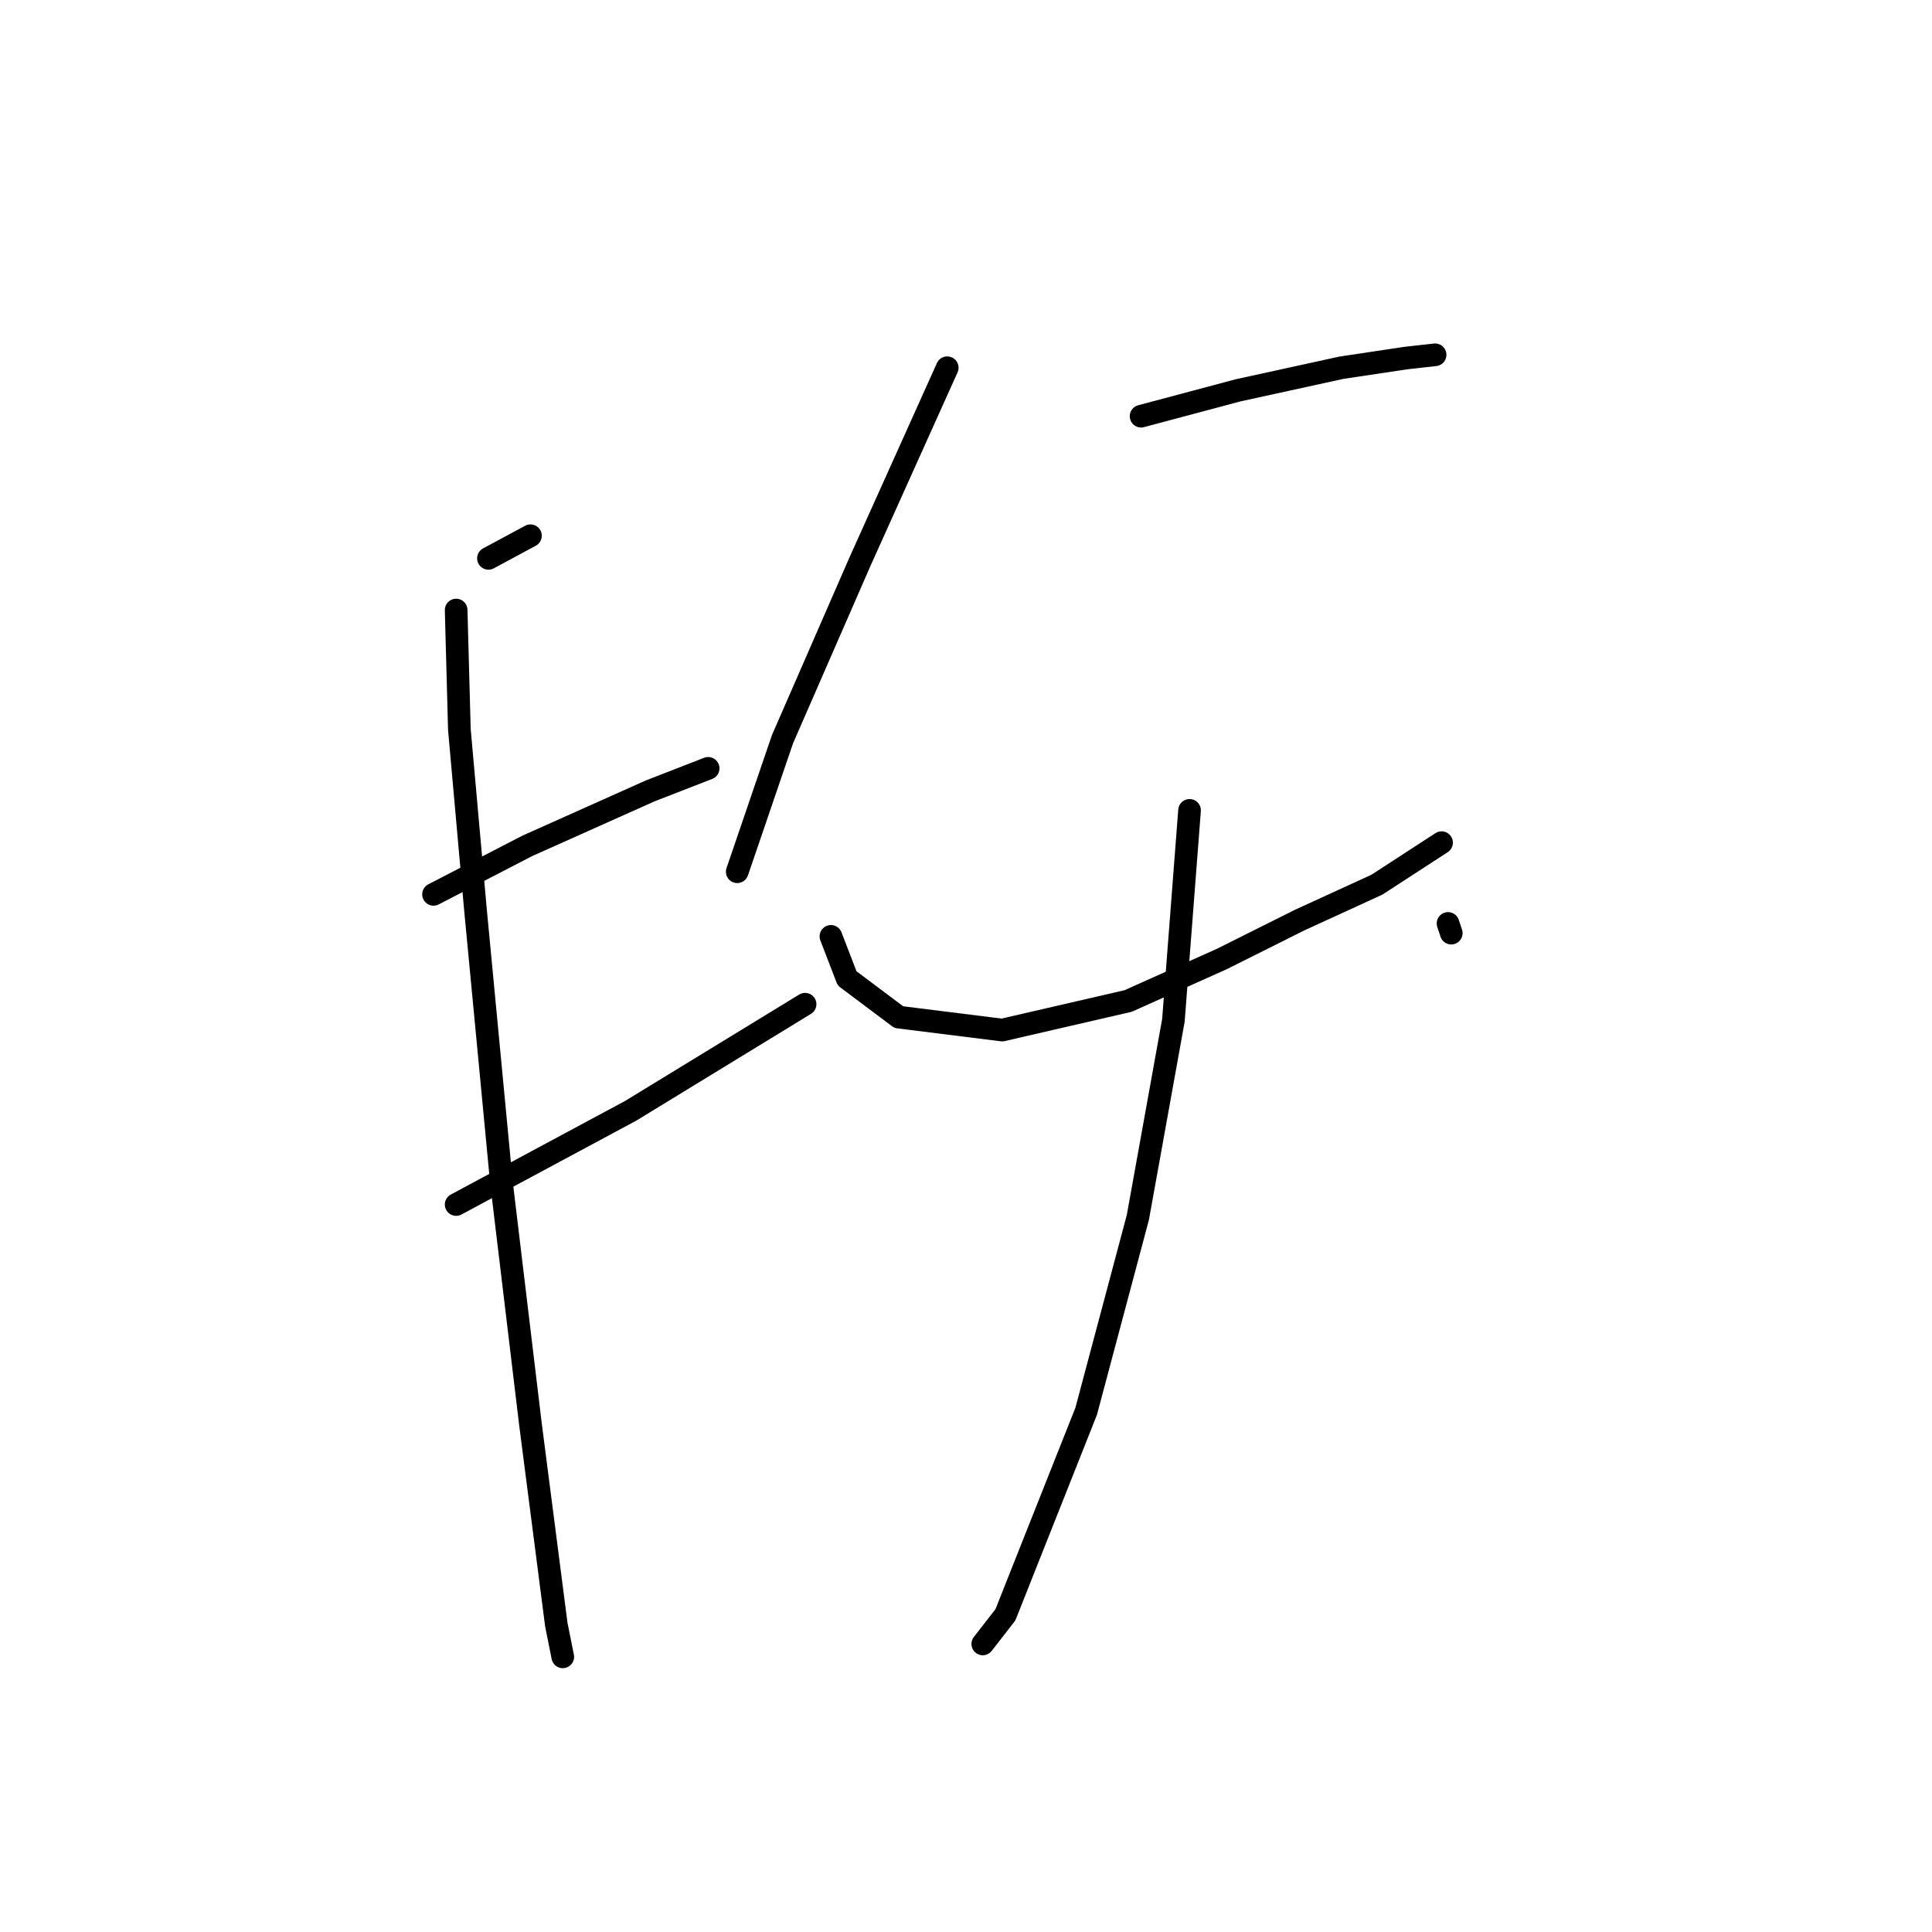 <?xml version="1.0" standalone="no"?>
    <svg width="256" height="256" xmlns="http://www.w3.org/2000/svg" version="1.1">
    <polyline stroke="black" stroke-width="3" stroke-linecap="round" fill="transparent" stroke-linejoin="round" points="64.723 73.984 70.288 70.988 70.288 70.988 " />
        <polyline stroke="black" stroke-width="3" stroke-linecap="round" fill="transparent" stroke-linejoin="round" points="57.445 118.507 69.86 112.086 86.128 104.808 93.834 101.811 93.834 101.811 " />
        <polyline stroke="black" stroke-width="3" stroke-linecap="round" fill="transparent" stroke-linejoin="round" points="60.442 159.606 83.56 147.191 106.678 133.063 106.678 133.063 " />
        <polyline stroke="black" stroke-width="3" stroke-linecap="round" fill="transparent" stroke-linejoin="round" points="60.442 80.834 60.87 96.674 63.011 120.648 66.435 156.609 70.288 188.717 73.713 215.259 74.57 219.541 74.57 219.541 " />
        <polyline stroke="black" stroke-width="3" stroke-linecap="round" fill="transparent" stroke-linejoin="round" points="125.514 48.726 113.955 74.412 103.681 97.958 97.687 115.511 97.687 115.511 " />
        <polyline stroke="black" stroke-width="3" stroke-linecap="round" fill="transparent" stroke-linejoin="round" points="151.201 55.148 164.044 51.723 177.743 48.726 186.305 47.442 190.158 47.014 190.158 47.014 " />
        <polyline stroke="black" stroke-width="3" stroke-linecap="round" fill="transparent" stroke-linejoin="round" points="110.102 124.073 112.243 129.638 119.093 134.775 132.792 136.488 149.488 132.635 161.903 127.07 172.178 121.932 182.452 117.223 191.015 111.658 191.015 111.658 " />
        <polyline stroke="black" stroke-width="3" stroke-linecap="round" fill="transparent" stroke-linejoin="round" points="191.871 122.36 192.299 123.645 192.299 123.645 " />
        <polyline stroke="black" stroke-width="3" stroke-linecap="round" fill="transparent" stroke-linejoin="round" points="157.622 107.377 155.482 135.204 150.772 161.318 143.923 187.004 133.22 213.975 130.223 217.828 130.223 217.828 " />
        </svg>